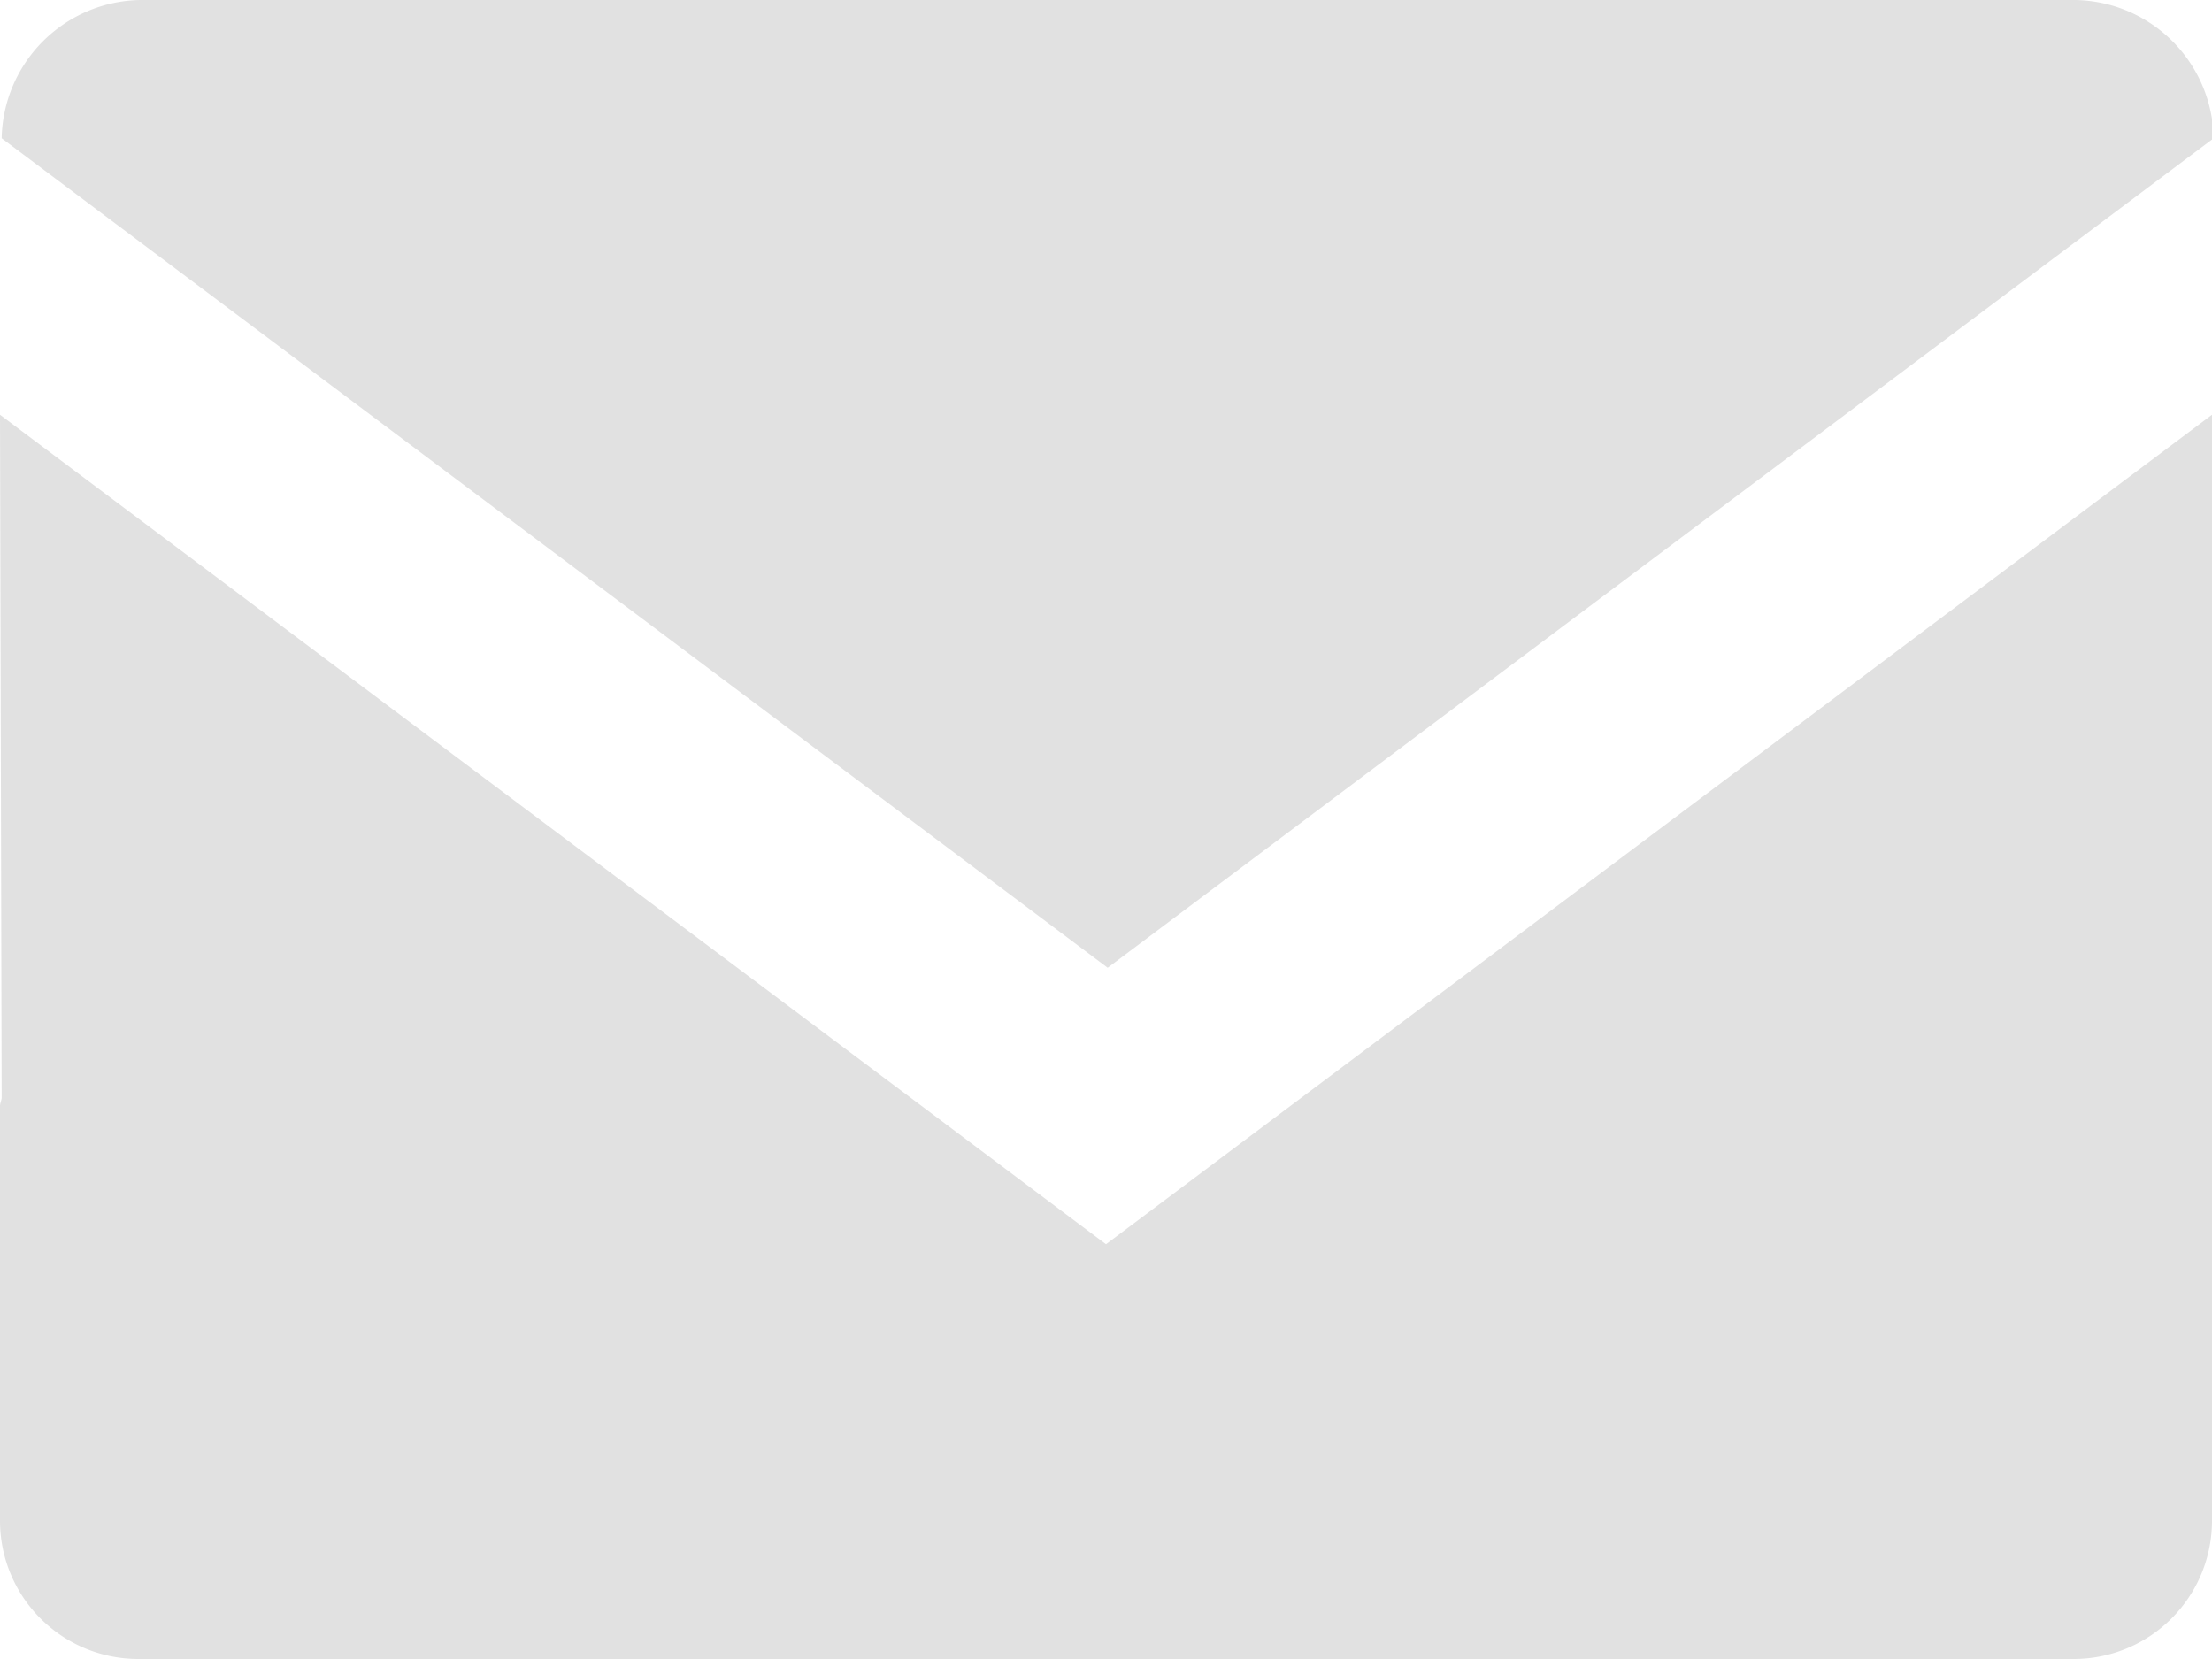 <svg xmlns="http://www.w3.org/2000/svg" width="16" height="12" viewBox="0 0 16 12">
  <defs>
    <style>
      .cls-1 {
        fill: #e1e1e1;
        fill-rule: evenodd;
      }
    </style>
  </defs>
  <path id="Mail_copy" data-name="Mail copy" class="cls-1" d="M896,5134v1a1,1,0,0,1-1,1H881a1,1,0,0,1-1-1v-3c0-.02.011-0.04,0.012-0.06L880,5127l8,6,8-6,0.012,7H896Zm-15.988-9a1.02,1.02,0,0,1,1-1h14a1.018,1.018,0,0,1,1,1l-8,6Z" transform="translate(-880 -5124)"/>
</svg>
